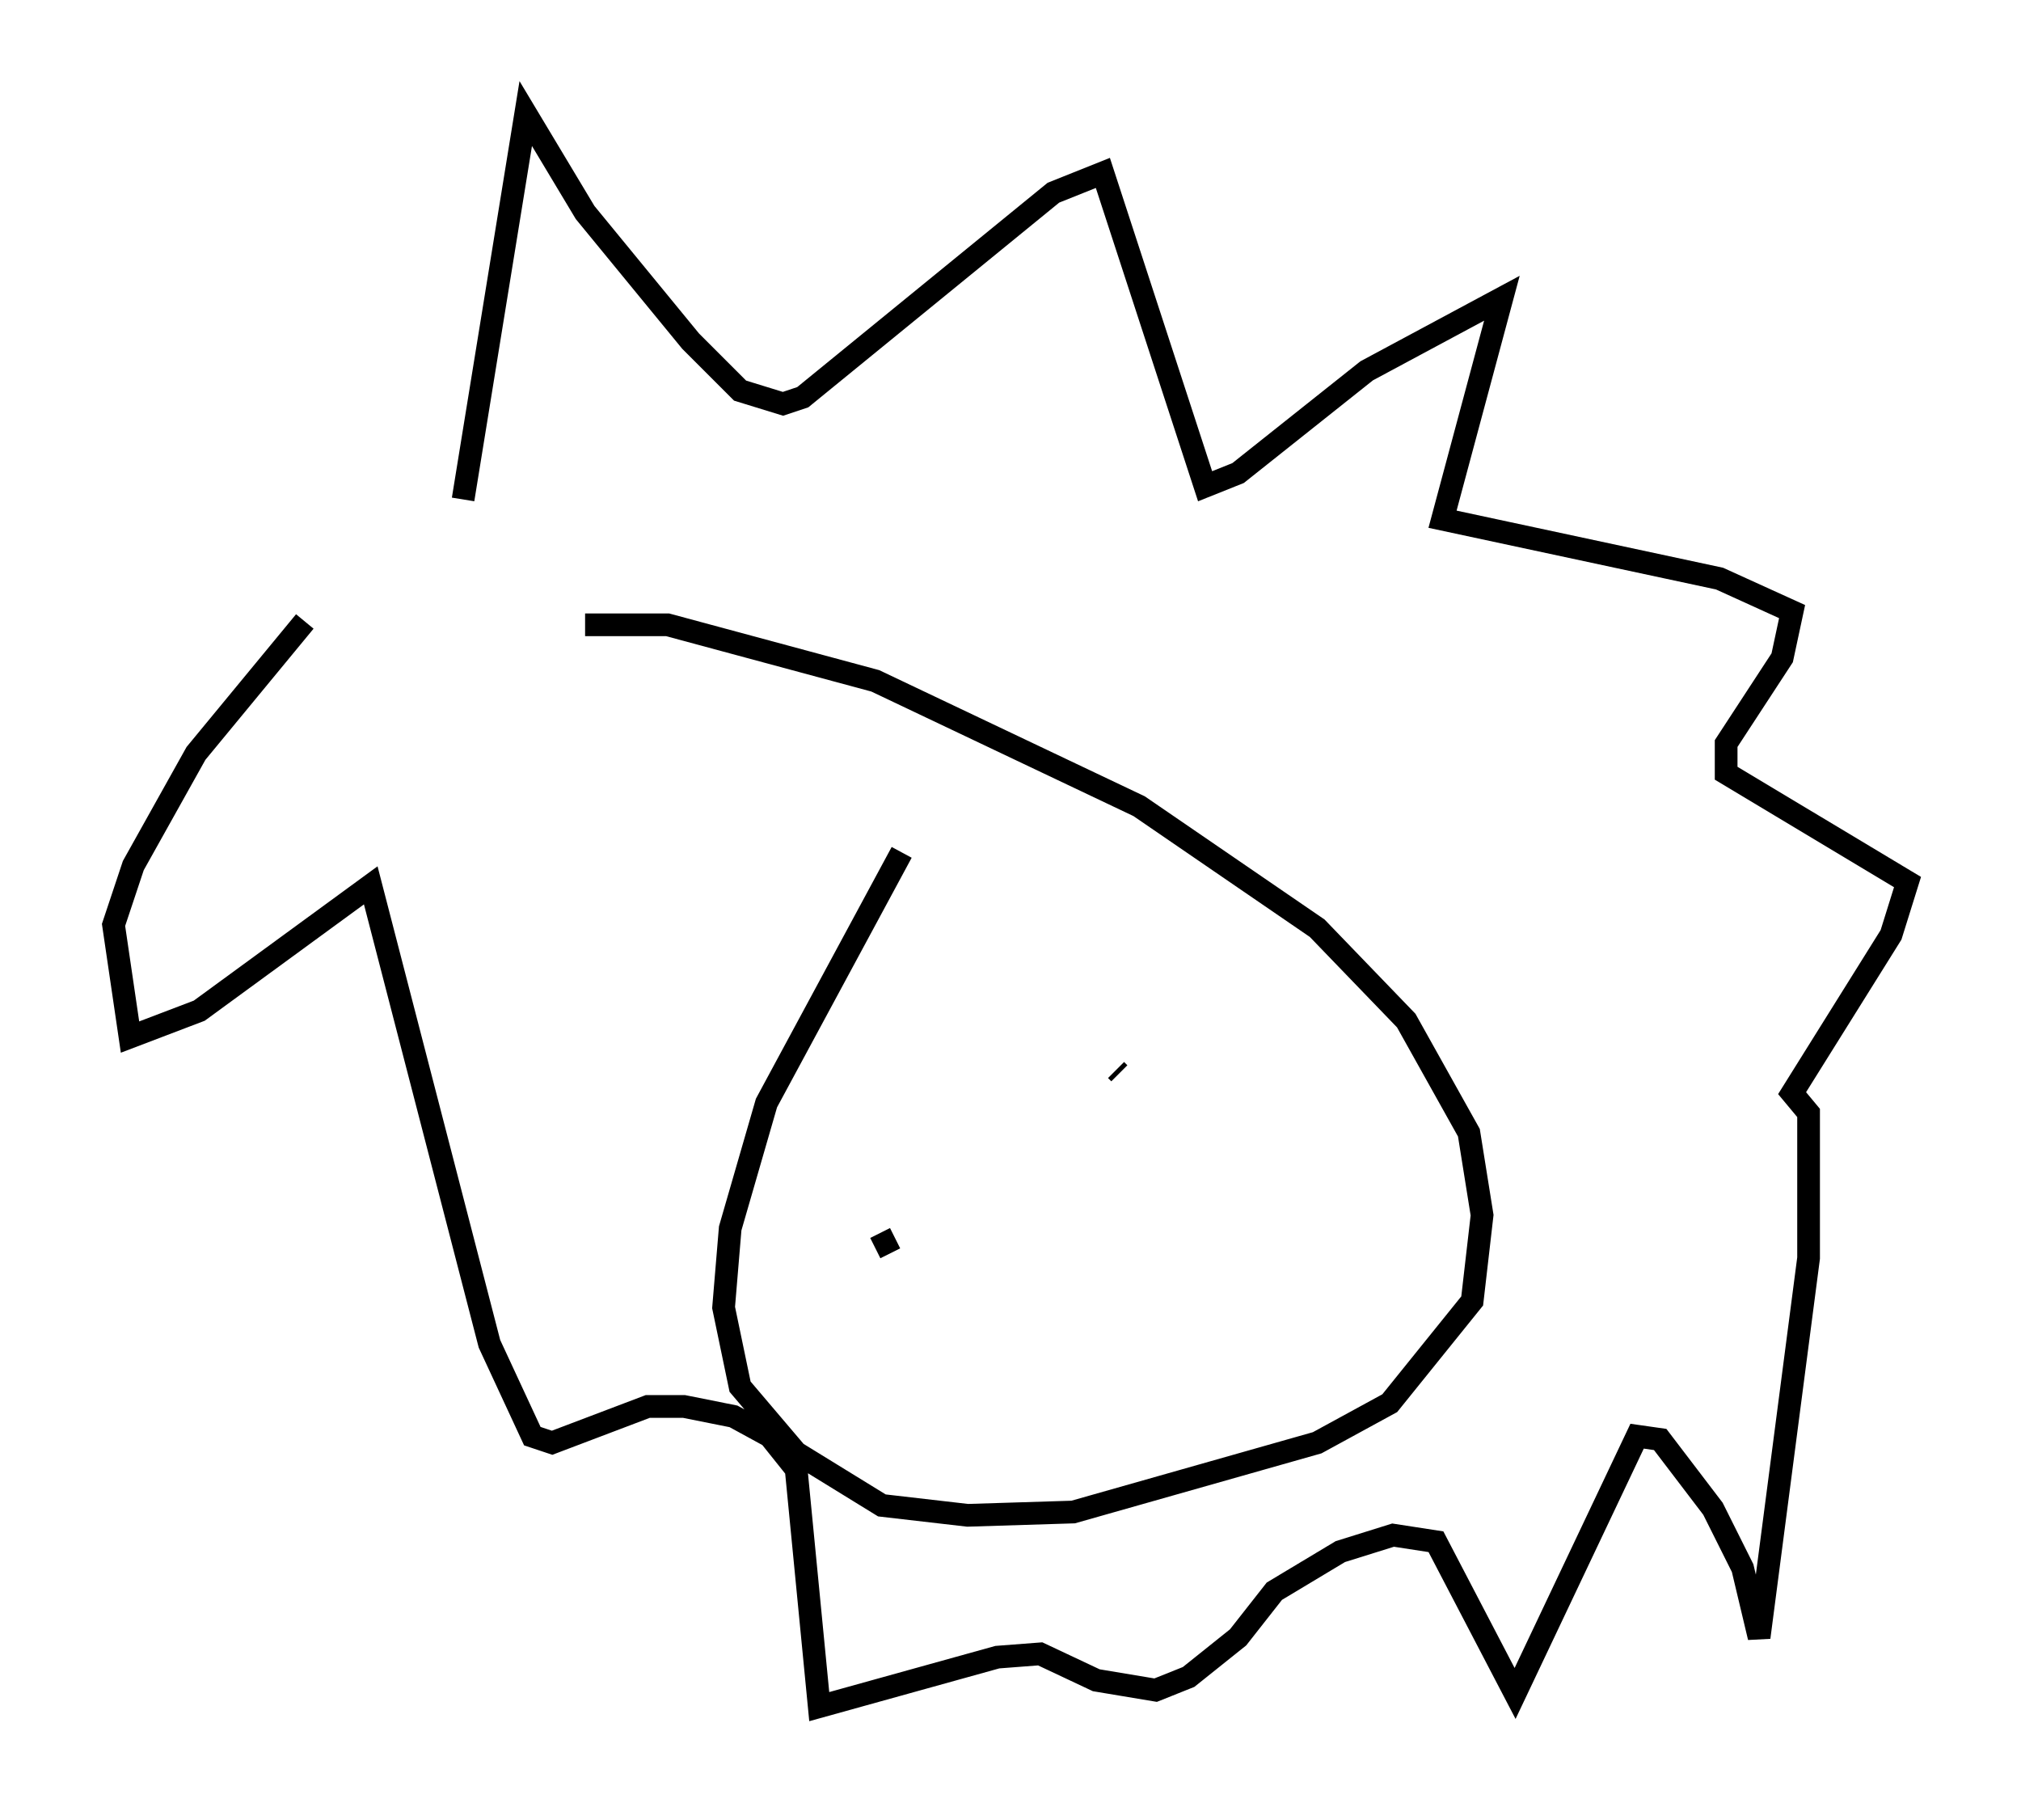 <?xml version="1.0" encoding="utf-8" ?>
<svg baseProfile="full" height="80.156" version="1.1" width="89.017" xmlns="http://www.w3.org/2000/svg" xmlns:ev="http://www.w3.org/2001/xml-events" xmlns:xlink="http://www.w3.org/1999/xlink"><defs /><rect fill="white" height="80.156" width="89.017" x="0" y="0" /><path d="M43.782, 33.76 m-4.067, 3.777 l-5.955, 11.039 -1.598, 5.52 l-0.291, 3.486 0.726, 3.486 l2.469, 2.905 3.777, 2.324 l3.777, 0.436 4.648, -0.145 l10.749, -3.05 3.196, -1.743 l3.631, -4.503 0.436, -3.777 l-0.581, -3.631 -2.76, -4.939 l-3.922, -4.067 -7.844, -5.374 l-11.62, -5.52 -9.151, -2.469 l-3.631, 0.0 m-5.374, -5.52 l2.76, -16.994 2.615, 4.358 l4.648, 5.665 2.179, 2.179 l1.888, 0.581 0.872, -0.291 l11.039, -9.006 2.179, -0.872 l4.503, 13.799 1.453, -0.581 l5.665, -4.503 5.955, -3.196 l-2.615, 9.732 12.201, 2.615 l3.196, 1.453 -0.436, 2.034 l-2.469, 3.777 0.0, 1.307 l7.989, 4.793 -0.726, 2.324 l-4.358, 6.972 0.726, 0.872 l0.0, 6.391 -2.179, 16.704 l-0.726, -3.05 -1.307, -2.615 l-2.324, -3.05 -1.017, -0.145 l-5.374, 11.33 -3.486, -6.682 l-1.888, -0.291 -2.324, 0.726 l-2.905, 1.743 -1.598, 2.034 l-2.179, 1.743 -1.453, 0.581 l-2.615, -0.436 -2.469, -1.162 l-1.888, 0.145 -7.844, 2.179 l-1.017, -10.458 -1.162, -1.453 l-1.598, -0.872 -2.179, -0.436 l-1.598, 0.0 -4.212, 1.598 l-0.872, -0.291 -1.888, -4.067 l-5.229, -20.19 -7.553, 5.52 l-3.05, 1.162 -0.726, -4.939 l0.872, -2.615 2.76, -4.939 l4.793, -5.81 m32.246, 18.156 l0.0, 0.0 m3.486, 1.598 l0.145, 0.145 m-10.749, 7.698 l0.872, -0.436 " fill="none" stroke="black" stroke-width="1" /></svg>